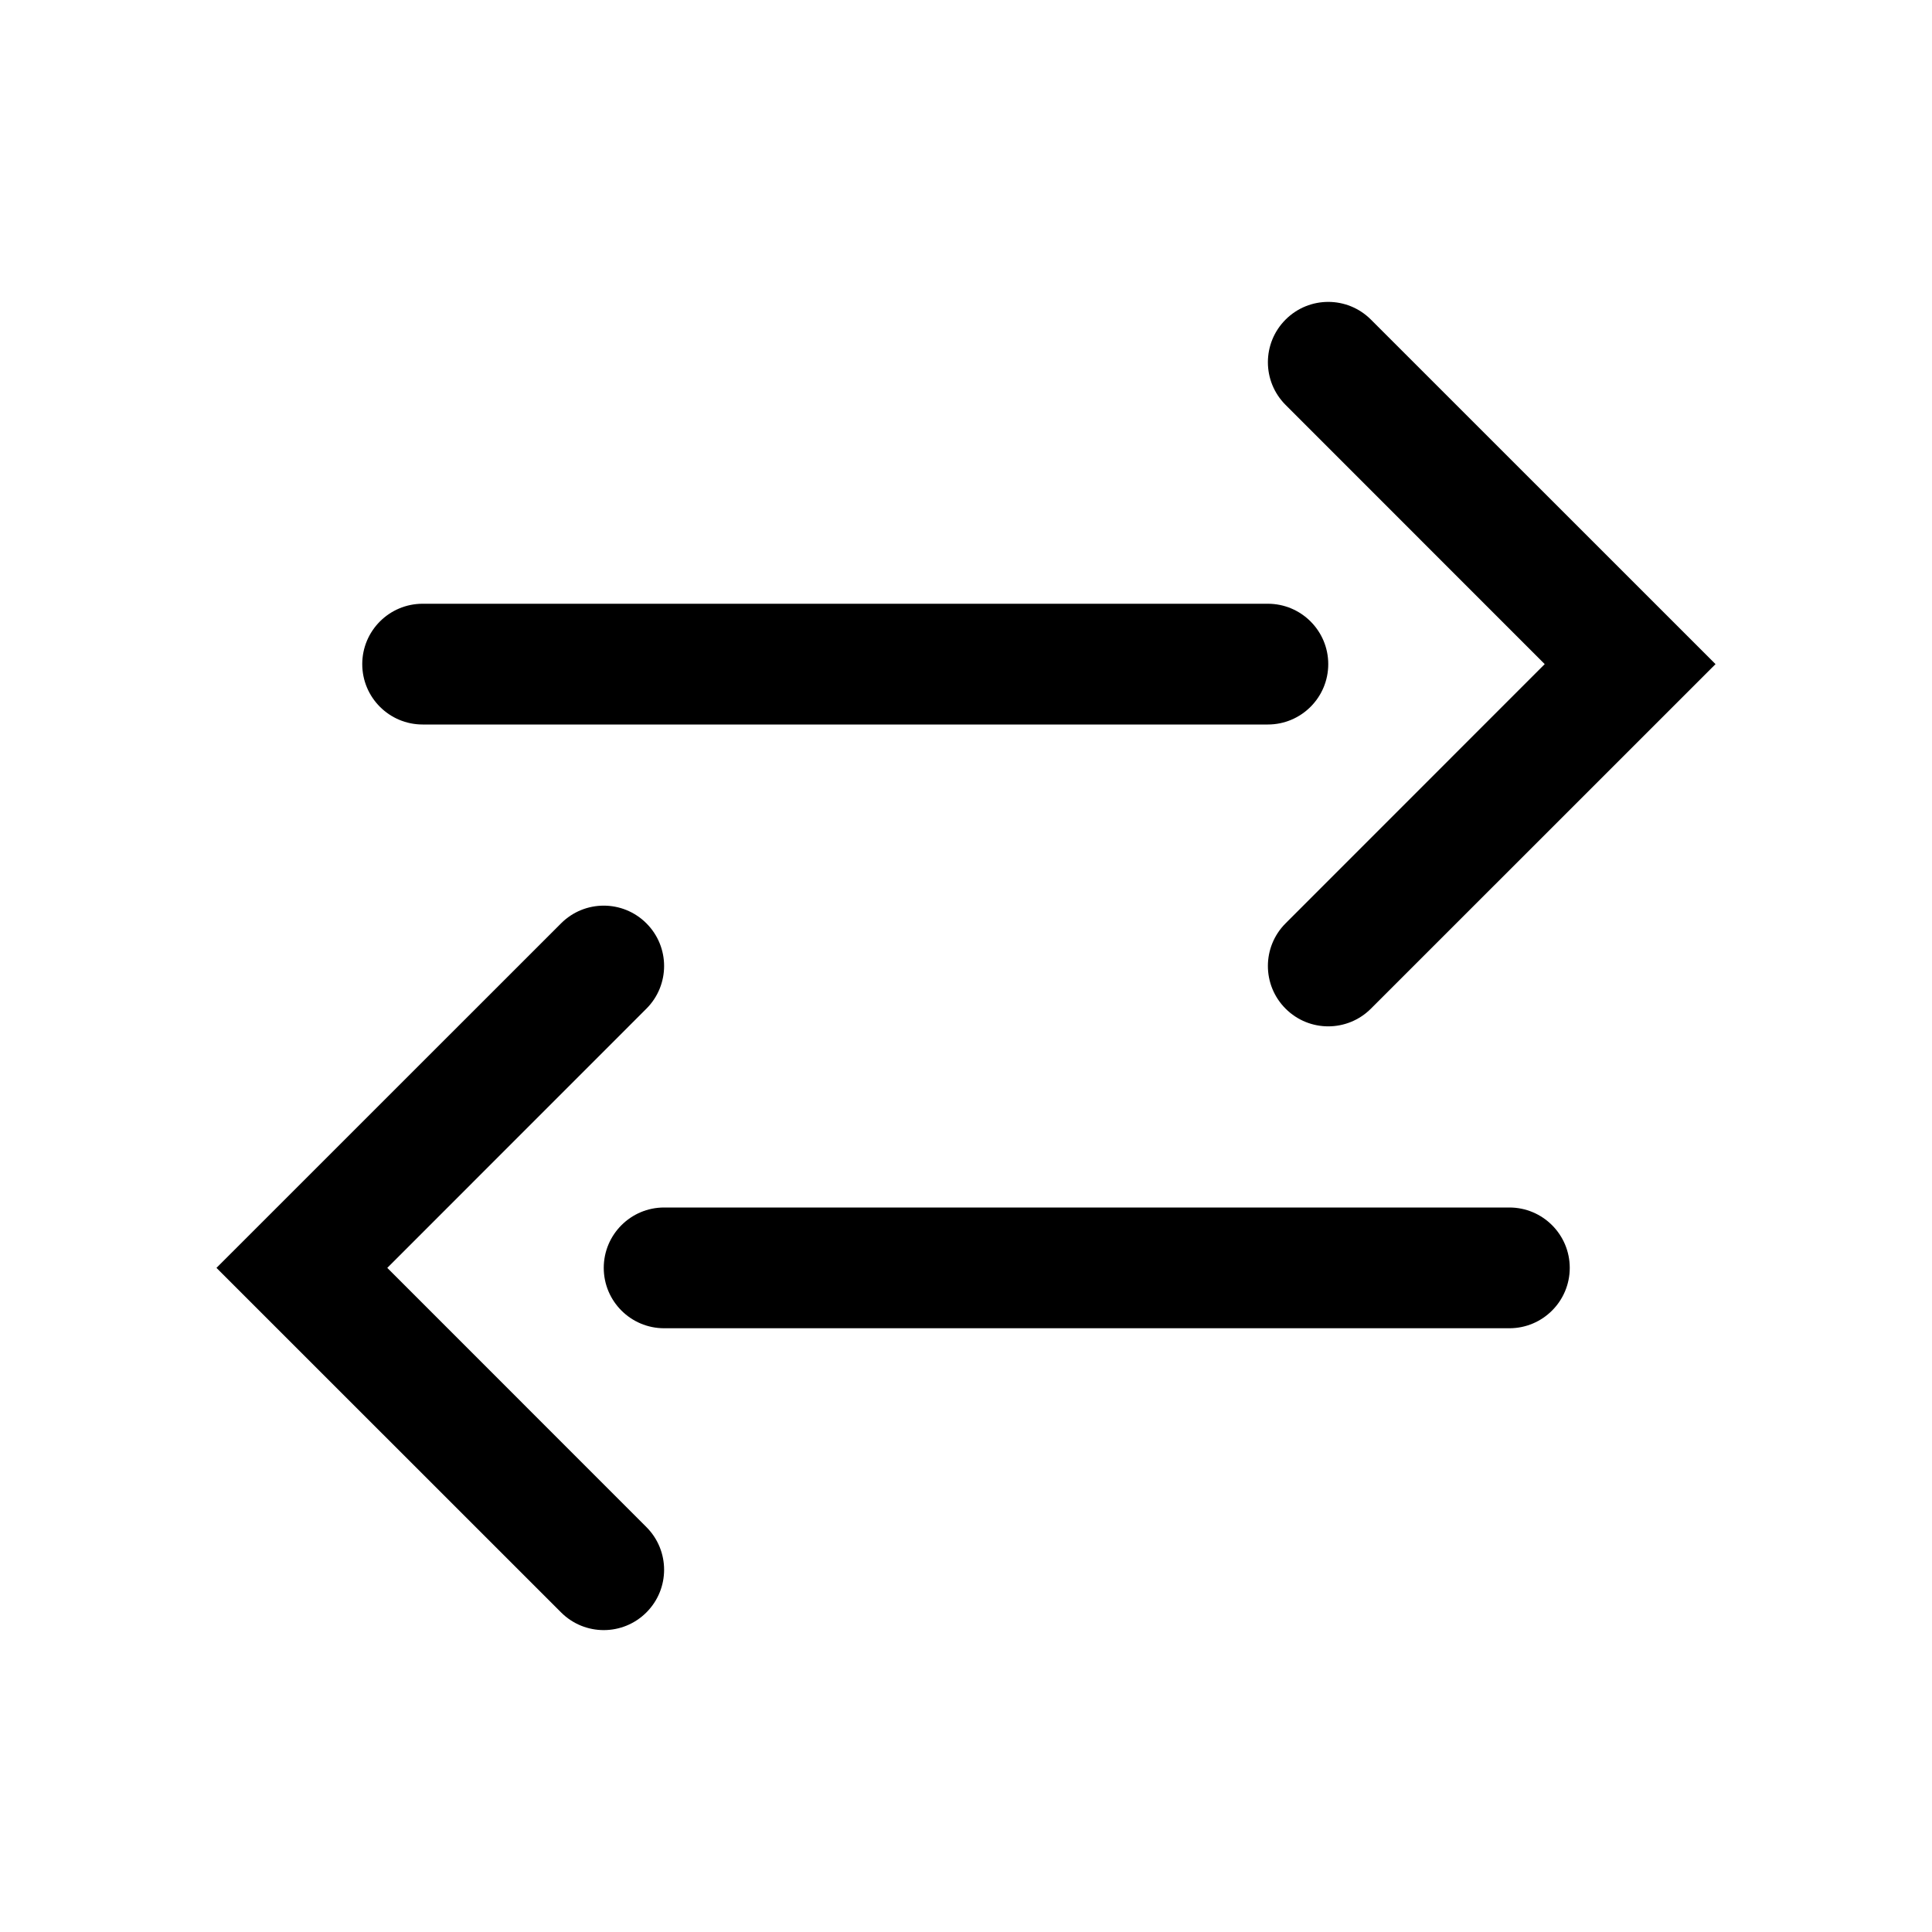<svg width="24" height="24" viewBox="0 0 24 24" fill="none" xmlns="http://www.w3.org/2000/svg">
<path fill-rule="evenodd" clip-rule="evenodd" d="M19.189 8.25L15.97 5.03C15.677 4.737 15.677 4.263 15.97 3.97C16.263 3.677 16.737 3.677 17.03 3.97L21.311 8.25L17.03 12.53C16.737 12.823 16.263 12.823 15.97 12.53C15.677 12.237 15.677 11.763 15.97 11.47L19.189 8.25ZM4.811 15.75L8.03 18.97C8.323 19.263 8.323 19.737 8.03 20.03C7.737 20.323 7.263 20.323 6.97 20.03L2.689 15.75L6.97 11.47C7.263 11.177 7.737 11.177 8.03 11.47C8.323 11.763 8.323 12.237 8.03 12.53L4.811 15.75ZM5.25 9C4.836 9 4.5 8.664 4.5 8.25C4.5 7.836 4.836 7.5 5.25 7.5H15.75C16.164 7.5 16.5 7.836 16.5 8.25C16.5 8.664 16.164 9 15.75 9H5.25ZM18.75 15C19.164 15 19.5 15.336 19.5 15.75C19.5 16.164 19.164 16.5 18.75 16.5H8.25C7.836 16.5 7.5 16.164 7.5 15.75C7.5 15.336 7.836 15 8.25 15H18.75Z" fill="currentColor"/>
</svg>
